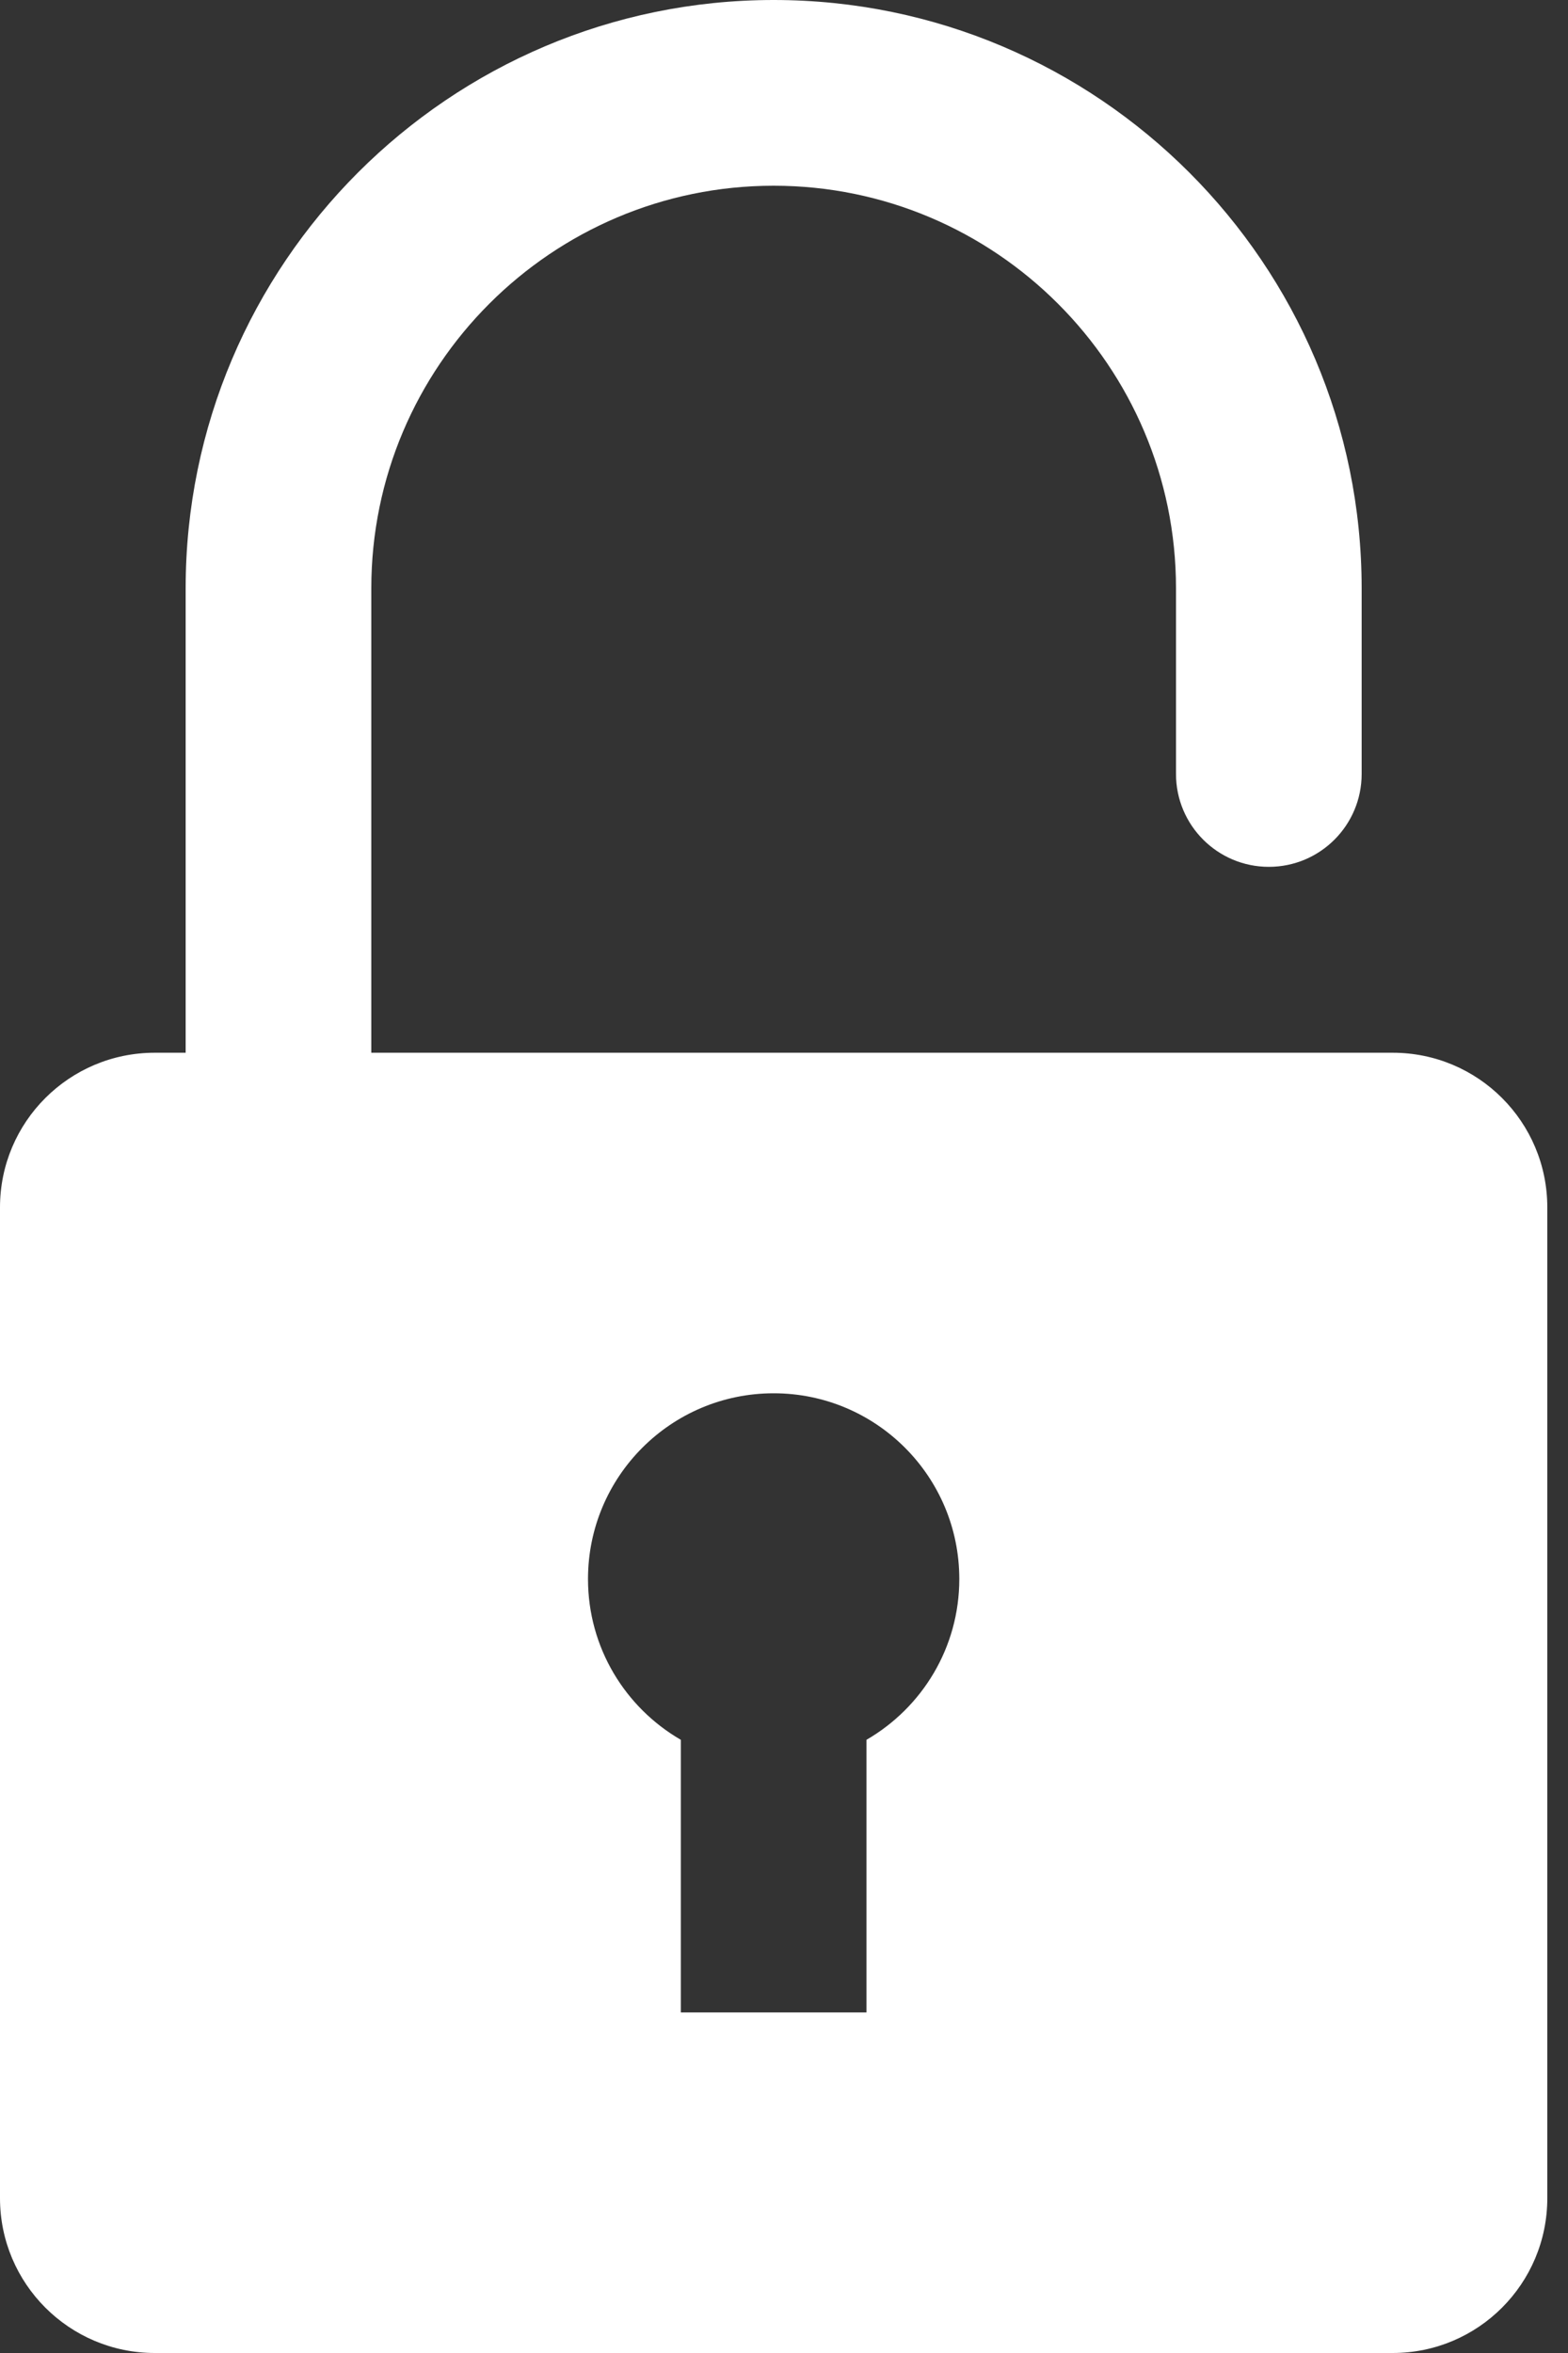 <svg width="10" height="15" viewBox="0 0 10 15" fill="none" xmlns="http://www.w3.org/2000/svg">
<rect x="0" y="0" width="10" height="15" fill="#333333" stroke="none"/>
<path d="M8.882 6.711H2.368V3.75C2.368 2.335 3.519 1.184 4.934 1.184C6.349 1.184 7.5 2.335 7.5 3.75V4.934C7.5 5.261 7.765 5.526 8.092 5.526C8.419 5.526 8.684 5.261 8.684 4.934V3.75C8.684 1.682 7.002 0 4.934 0C2.866 0 1.184 1.682 1.184 3.75V6.711H0.987C0.442 6.711 0 7.152 0 7.697V14.013C0 14.558 0.442 15 0.987 15H8.882C9.427 15 9.868 14.558 9.868 14.013V7.697C9.868 7.152 9.427 6.711 8.882 6.711ZM3.75 10.066C3.75 9.412 4.28 8.882 4.934 8.882C5.588 8.882 6.118 9.412 6.118 10.066C6.118 10.504 5.88 10.886 5.526 11.091V12.829H4.342V11.091C3.988 10.886 3.75 10.504 3.75 10.066Z" fill="white"/>
</svg>
